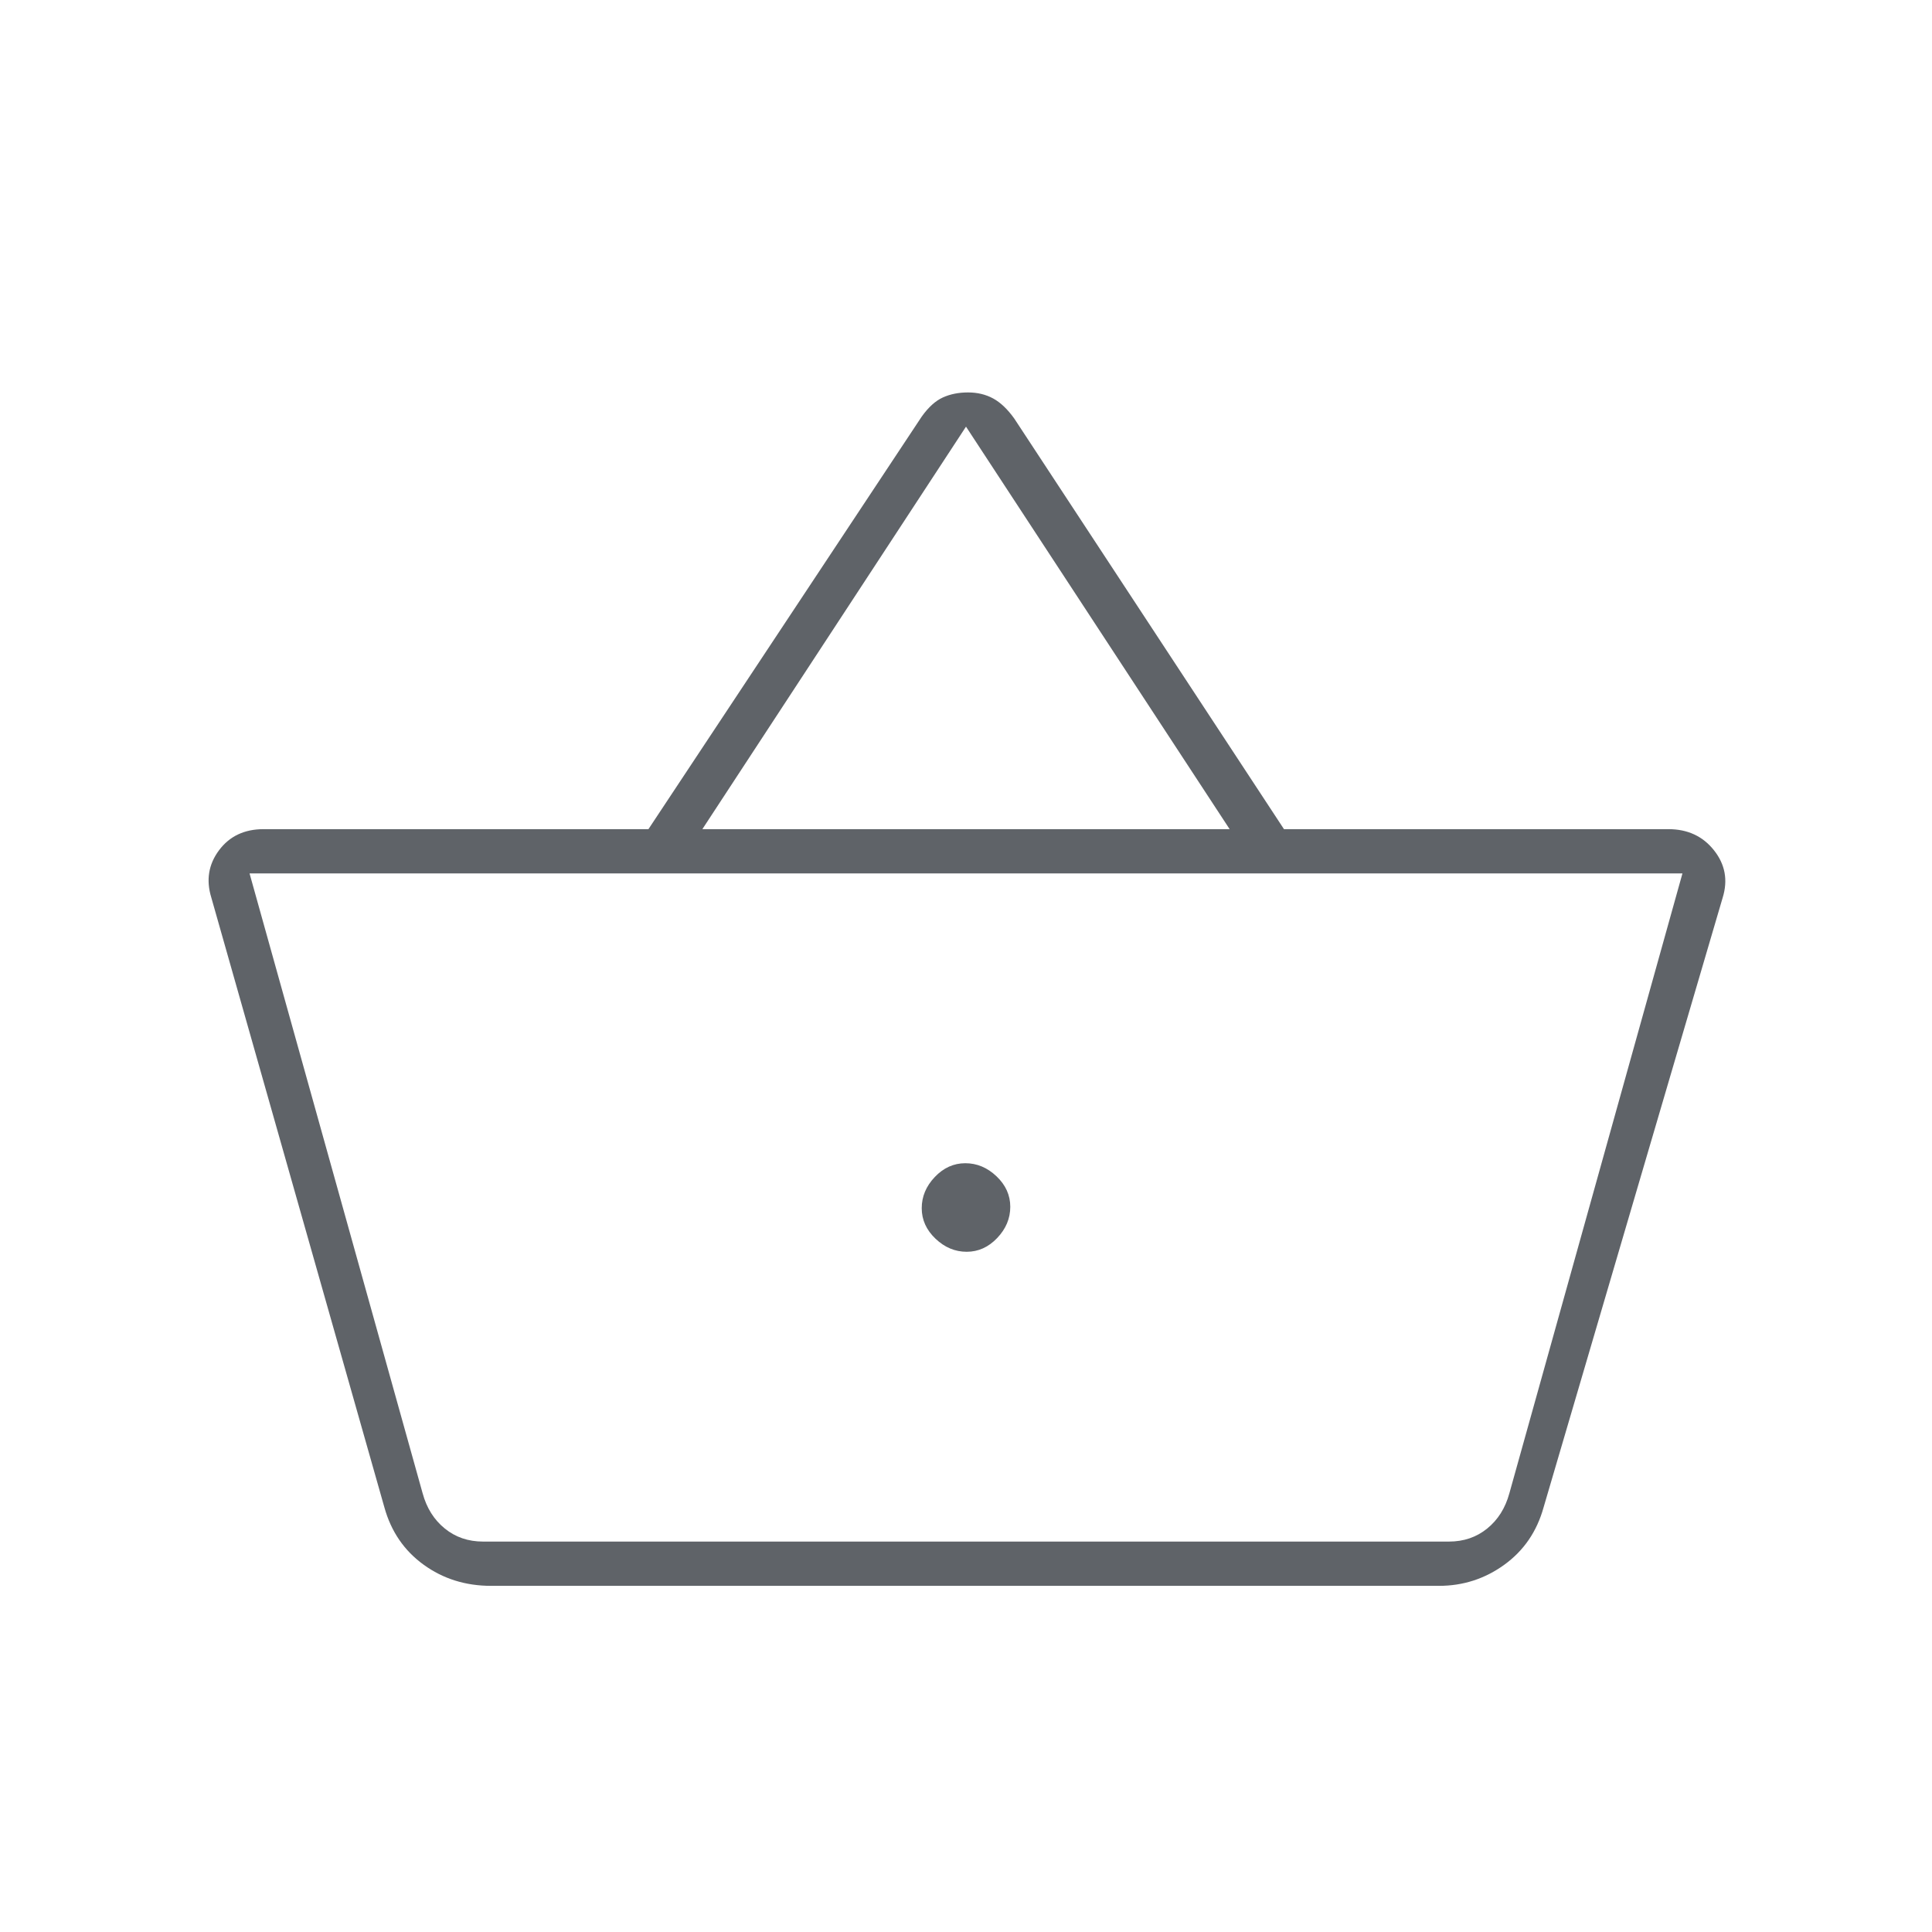 <svg xmlns="http://www.w3.org/2000/svg" height="24px" viewBox="0 -960 960 960" width="24px" fill="#5f6368"><path d="M244-172q-19 0-33.5-10.5T191-211l-86-303q-4-13 3.83-23.5Q116.65-548 131-548h191.21L458-753q5-7 10.5-9.5T481-765q7 0 12.5 3t10.5 10l134 204h191q14.35 0 22.67 10.5Q860-527 856-514l-89 303q-5 18-19.5 28.5T715-172H244Zm-4-22h480q11 0 19-6.5t11-17.5l86-308H124l86 308q3 11 11 17.5t19 6.5Zm240.34-144q8.66 0 15.16-6.84 6.5-6.83 6.5-15.5 0-8.66-6.84-15.16-6.83-6.5-15.5-6.5-8.66 0-15.16 6.84-6.5 6.83-6.5 15.5 0 8.66 6.84 15.16 6.83 6.5 15.5 6.5ZM349-548h262L480-748 349-548Zm131 188Z"/></svg>